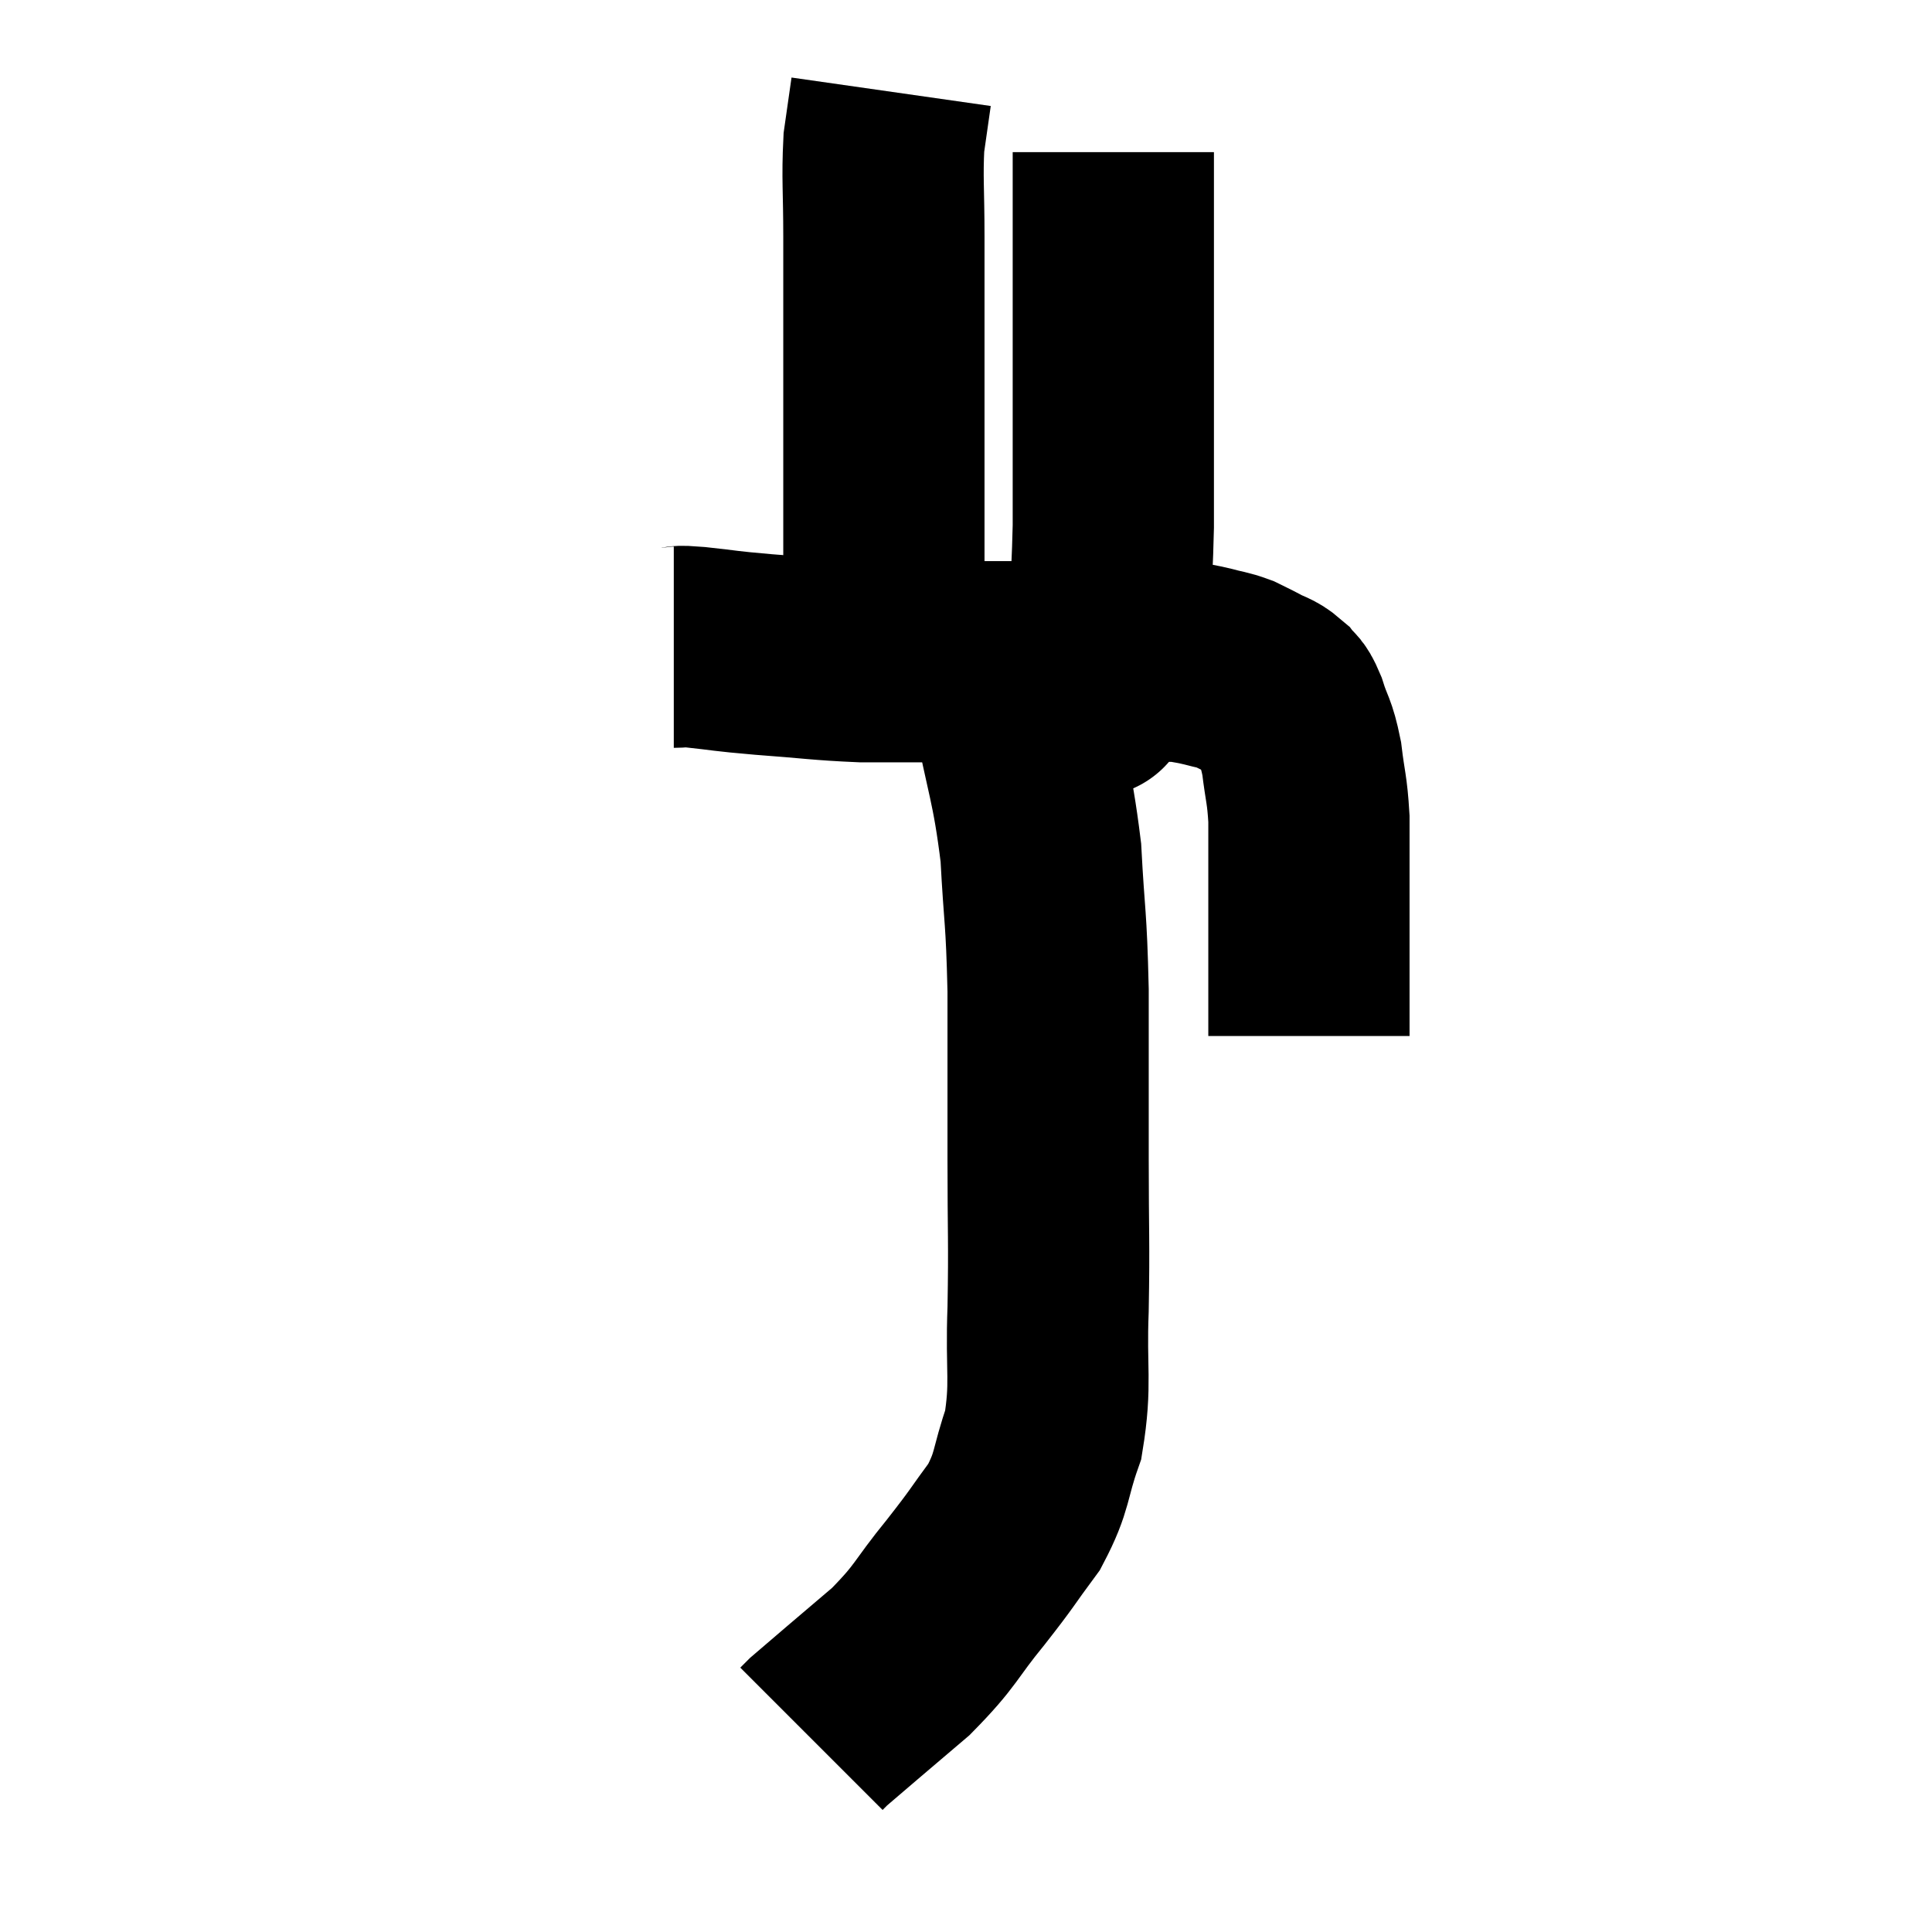 <svg width="48" height="48" viewBox="0 0 48 48" xmlns="http://www.w3.org/2000/svg"><path d="M 16.74 16.08 C 17.01 16.08, 16.725 16.035, 17.28 16.08 C 18.12 16.17, 17.925 16.17, 18.96 16.26 C 20.19 16.35, 20.37 16.395, 21.42 16.44 C 22.29 16.44, 22.11 16.44, 23.16 16.44 C 24.39 16.44, 24.705 16.44, 25.62 16.44 C 26.22 16.44, 26.235 16.44, 26.82 16.44 C 27.39 16.44, 27.315 16.44, 27.96 16.44 C 28.68 16.44, 28.89 16.41, 29.4 16.44 C 29.7 16.5, 29.685 16.485, 30 16.56 C 30.33 16.65, 30.375 16.635, 30.66 16.74 C 30.9 16.86, 30.885 16.845, 31.14 16.98 C 31.41 17.13, 31.47 17.1, 31.68 17.28 C 31.83 17.49, 31.815 17.31, 31.98 17.7 C 32.16 18.27, 32.205 18.18, 32.34 18.84 C 32.43 19.59, 32.475 19.59, 32.52 20.34 C 32.52 21.09, 32.52 21.15, 32.52 21.84 C 32.52 22.47, 32.52 22.395, 32.52 23.1 C 32.52 23.88, 32.52 24.12, 32.52 24.66 C 32.52 24.96, 32.52 24.99, 32.52 25.26 C 32.52 25.5, 32.52 25.62, 32.52 25.74 C 32.52 25.74, 32.52 25.74, 32.52 25.74 L 32.52 25.74" fill="none" stroke="black" stroke-width="5"></path><path d="M 21.96 16.68 C 21.96 15.96, 21.96 16.635, 21.96 15.24 C 21.96 13.17, 21.96 12.72, 21.96 11.1 C 21.96 9.93, 21.96 10.065, 21.96 8.76 C 21.96 7.32, 21.96 7.185, 21.96 5.88 C 21.96 4.71, 21.915 4.44, 21.96 3.54 C 22.05 2.91, 22.095 2.595, 22.14 2.28 C 22.14 2.28, 22.14 2.28, 22.14 2.28 L 22.14 2.28" fill="none" stroke="black" stroke-width="5"></path><path d="M 27.18 17.16 C 27.18 17.16, 27.105 17.475, 27.18 17.16 C 27.33 16.53, 27.36 16.92, 27.48 15.9 C 27.57 14.49, 27.615 14.925, 27.66 13.08 C 27.66 10.8, 27.66 10.095, 27.66 8.52 C 27.66 7.65, 27.66 7.455, 27.66 6.78 C 27.66 6.3, 27.66 6.39, 27.66 5.82 C 27.66 5.16, 27.66 4.935, 27.66 4.5 C 27.66 4.29, 27.66 4.26, 27.66 4.08 C 27.66 3.93, 27.66 3.855, 27.66 3.78 L 27.66 3.78" fill="none" stroke="black" stroke-width="5"></path><path d="M 24.9 16.32 C 25.02 16.83, 24.9 16.125, 25.14 17.34 C 25.5 19.26, 25.635 19.365, 25.86 21.18 C 25.95 22.89, 25.995 22.695, 26.04 24.6 C 26.04 26.7, 26.04 26.82, 26.04 28.8 C 26.04 30.66, 26.07 30.81, 26.04 32.52 C 25.98 34.08, 26.13 34.35, 25.92 35.64 C 25.56 36.66, 25.68 36.765, 25.2 37.68 C 24.6 38.49, 24.705 38.4, 24 39.3 C 23.19 40.29, 23.295 40.35, 22.38 41.28 C 21.36 42.15, 20.895 42.54, 20.34 43.02 C 20.25 43.11, 20.205 43.155, 20.16 43.2 L 20.16 43.2" fill="none" stroke="black" stroke-width="5"></path></svg>